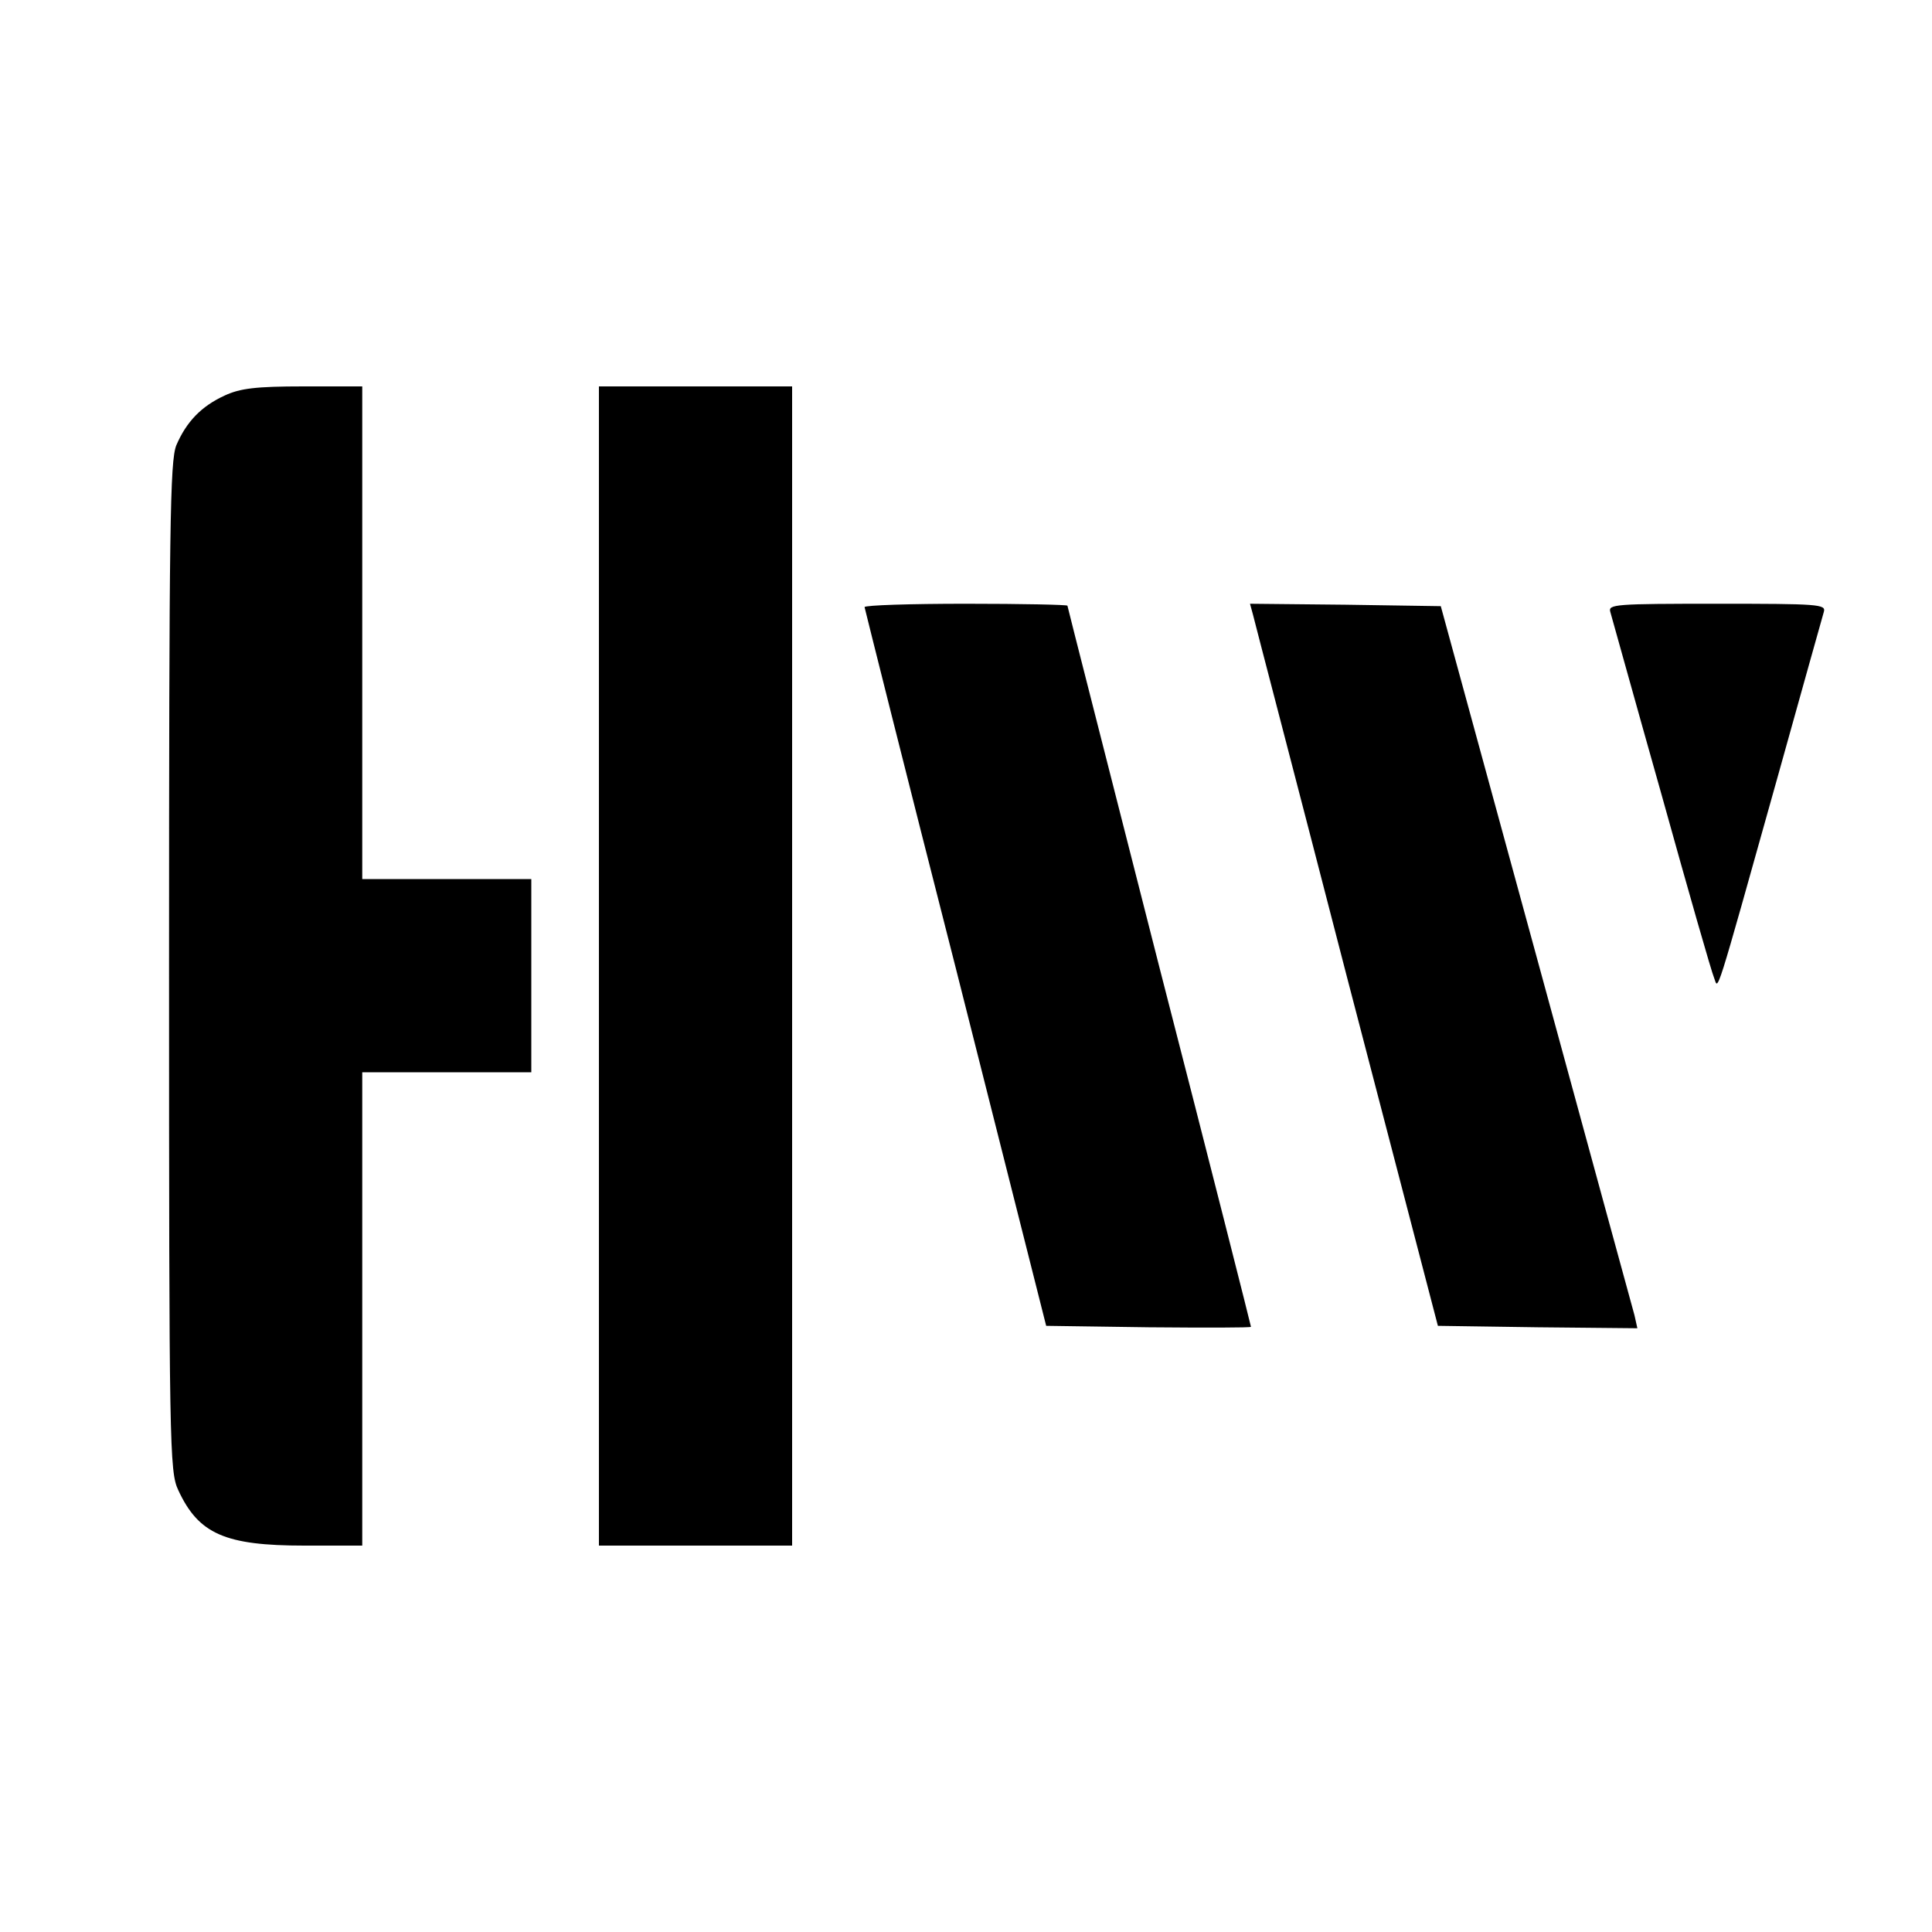 <svg version="1" xmlns="http://www.w3.org/2000/svg" width="533.333" height="533.333" viewBox="0 0 400 400"><path d="M46.5 81.9c-4.8 2.2-7.9 5.4-10 10.3-1.3 3.3-1.5 16.1-1.5 108 0 99.3.1 104.5 1.9 108.3 4.2 9.1 9.7 11.5 26.1 11.5h12v-98h35v-40H75V80H62.8c-9.8 0-13.1.4-16.3 1.9zM124 200v120h40V80h-40v120zM179 125.7c.1.5 8.5 34.1 18.9 74.8l18.7 74 21.2.3c11.7.1 21.2.1 21.2-.1s-8.5-33.8-19-74.6c-10.4-40.9-19-74.5-19-74.7 0-.2-9.4-.4-21-.4-11.5 0-21 .3-21 .7zM259.4 127.2c.3 1.3 9.1 34.9 19.4 74.8l18.9 72.5 20.7.3 20.6.2-.6-2.7c-.4-1.4-9.6-35.1-20.4-74.7l-19.7-72.1-19.7-.3-19.8-.2.6 2.2zM333.4 126.7c.3 1 5 18 10.6 37.8 5.5 19.8 10.4 36.9 10.9 38 .9 2.3-.1 5.6 13.1-41.5 5-17.9 9.3-33.3 9.6-34.3.5-1.6-1-1.7-22.1-1.7s-22.6.1-22.1 1.7z"/></svg>
